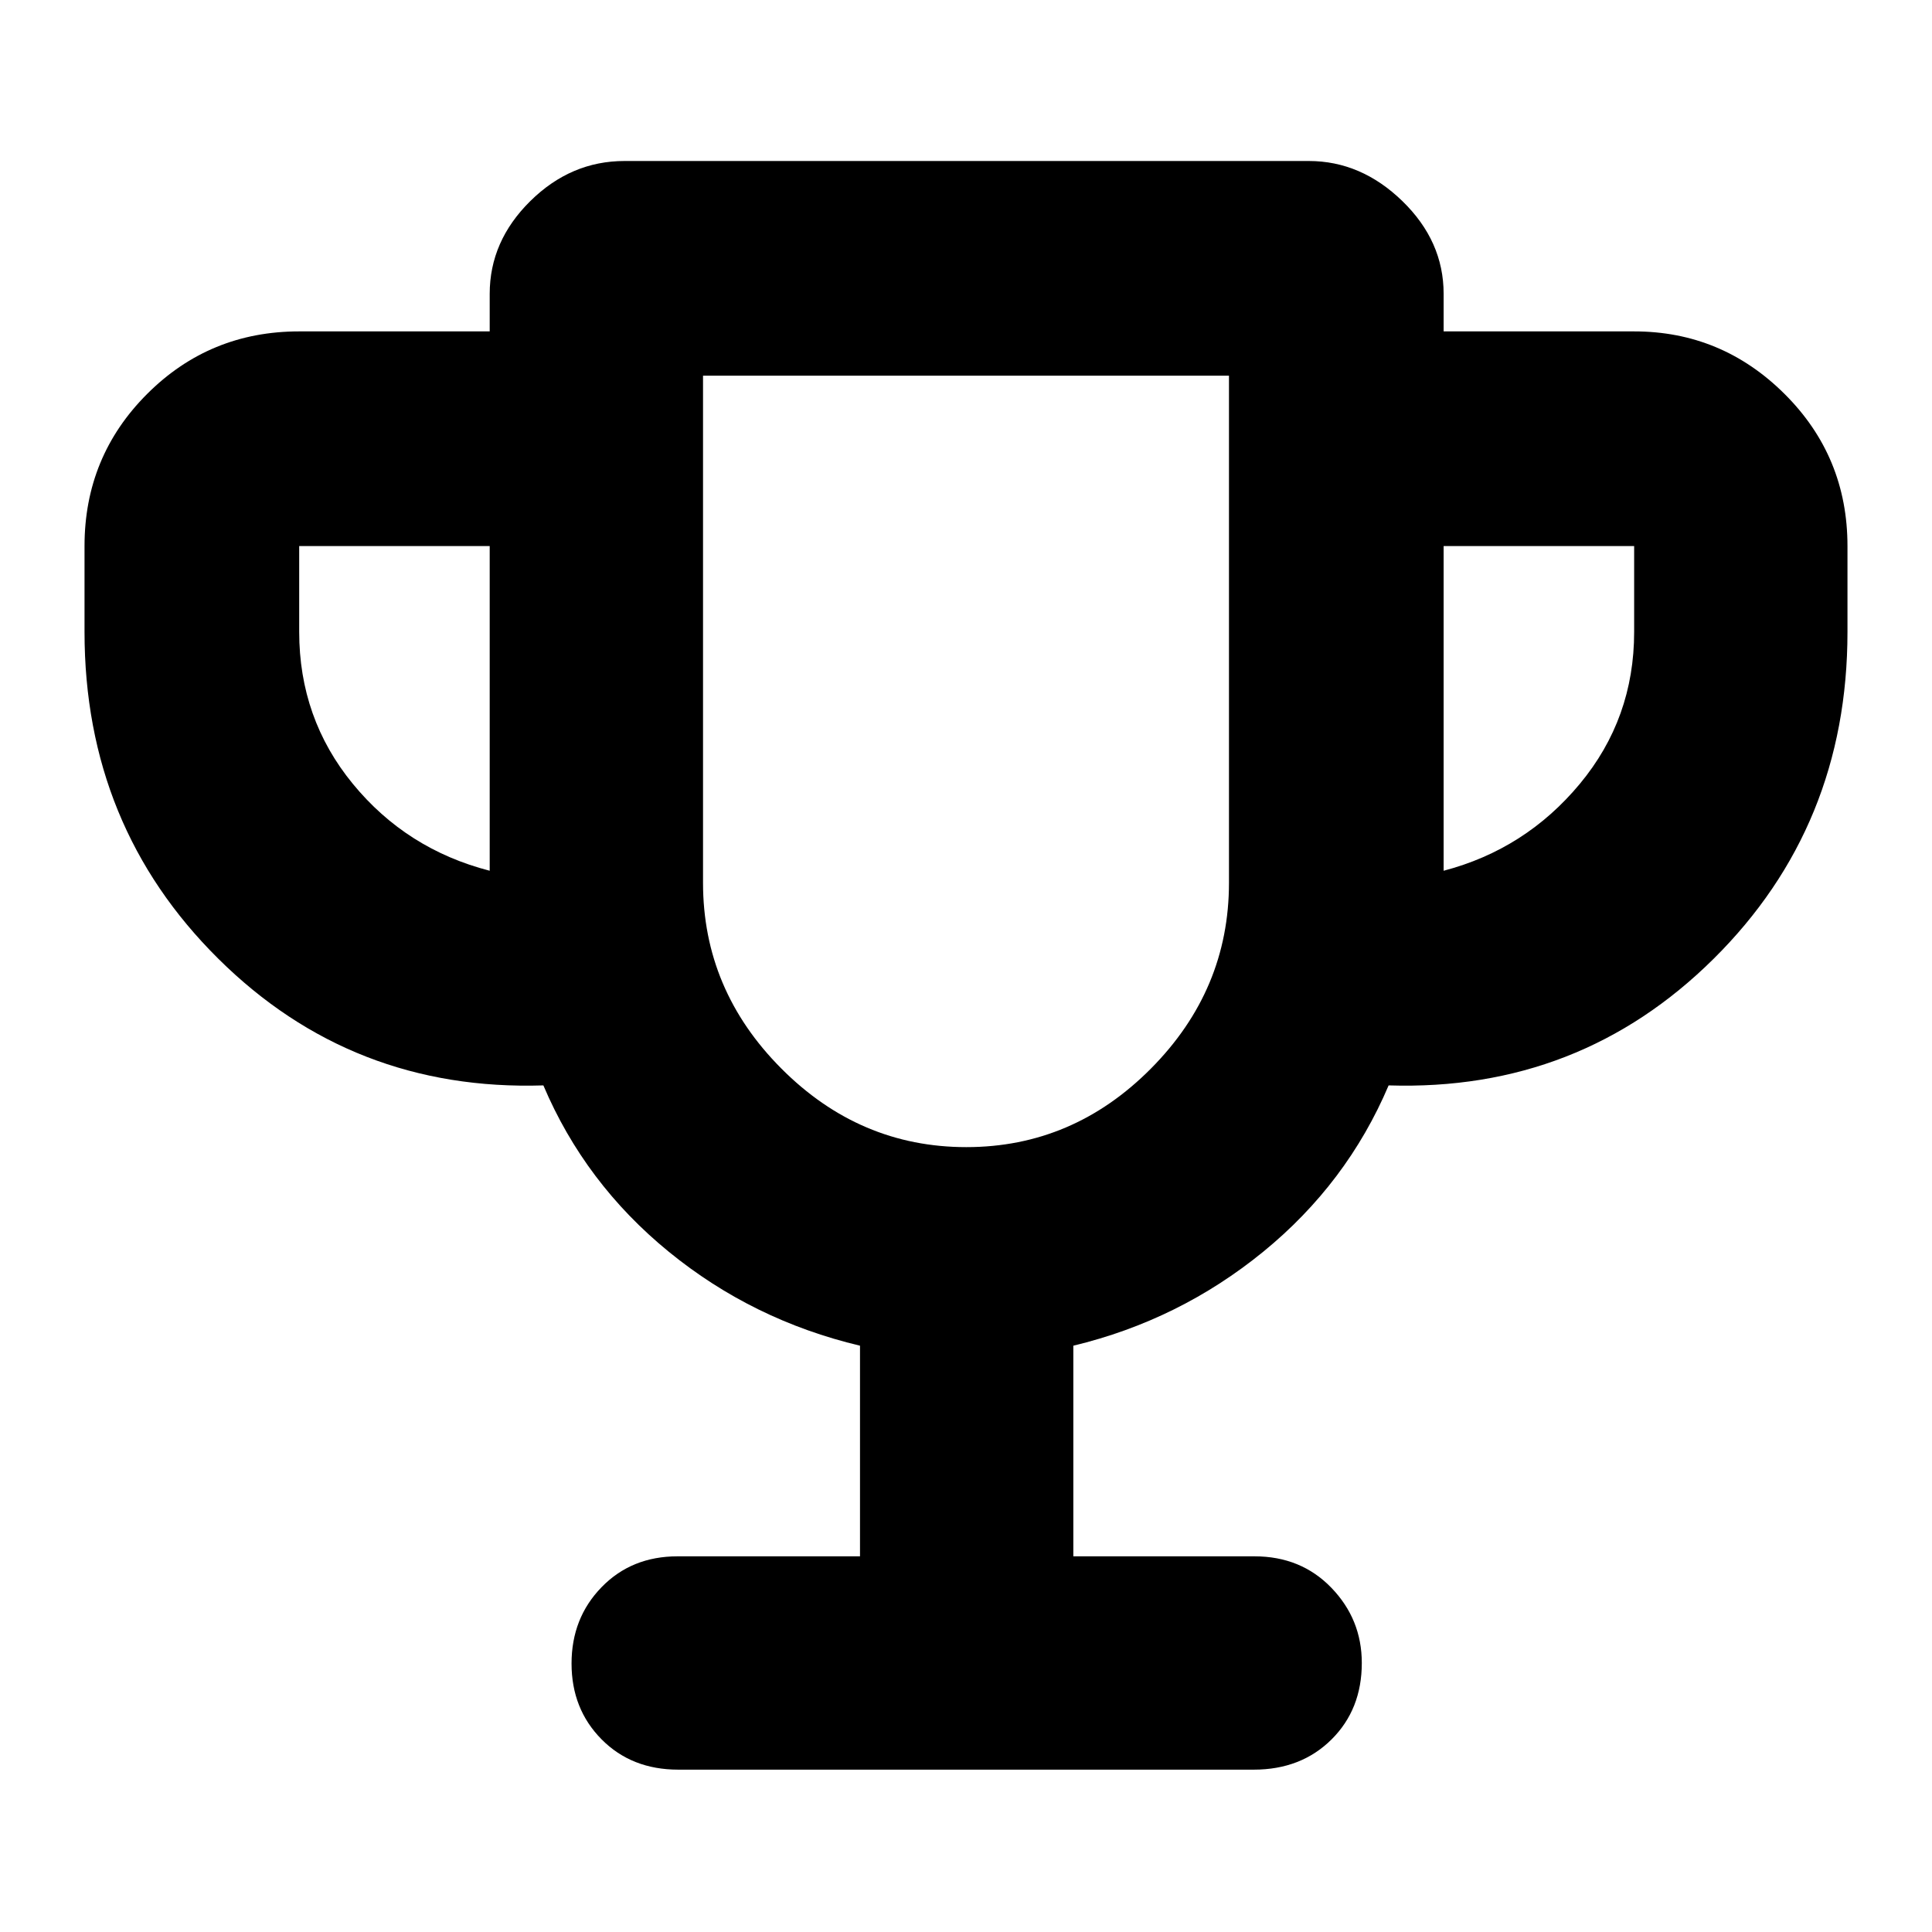 <svg xmlns="http://www.w3.org/2000/svg" height="40" viewBox="0 -960 960 960" width="40"><path d="M427.33-186.67v-104.66Q374-304 332.33-338q-41.66-34-62.33-82.67-95 3-161.5-62.92T42-646v-42.67q0-44.47 31.1-75.57 31.09-31.09 75.57-31.09h94.66V-814q0-26.17 20.17-46.08Q283.68-880 310.33-880h340q25.99 0 46.5 19.92 20.5 19.91 20.5 46.08v18.67H812q43.5 0 74.75 31.09Q918-733.14 918-688.67V-646q0 96.49-66.5 162.41T690-420.67Q669.33-372 627.67-338q-41.67 34-94.34 46.67v104.66h90q23.14 0 38.24 15.65 15.1 15.65 15.1 37.35 0 23.09-15.1 38.05-15.1 14.95-38.6 14.95H337.03q-23.21 0-38.12-15.07Q284-110.81 284-133.41q0-22.59 14.91-37.92 14.91-15.34 37.76-15.34h90.66Zm-184-340.66v-161.34h-94.66V-646q0 43 26.66 75.5 26.67 32.5 68 43.17ZM480.16-390q53.01 0 91.76-39.06 38.75-39.05 38.75-92.27v-252H349.33v252q0 53.22 38.91 92.27Q427.15-390 480.16-390Zm237.17-137.33Q758-538 785-570.5t27-75.5v-42.67h-94.67v161.34ZM480-582Z"/></svg>